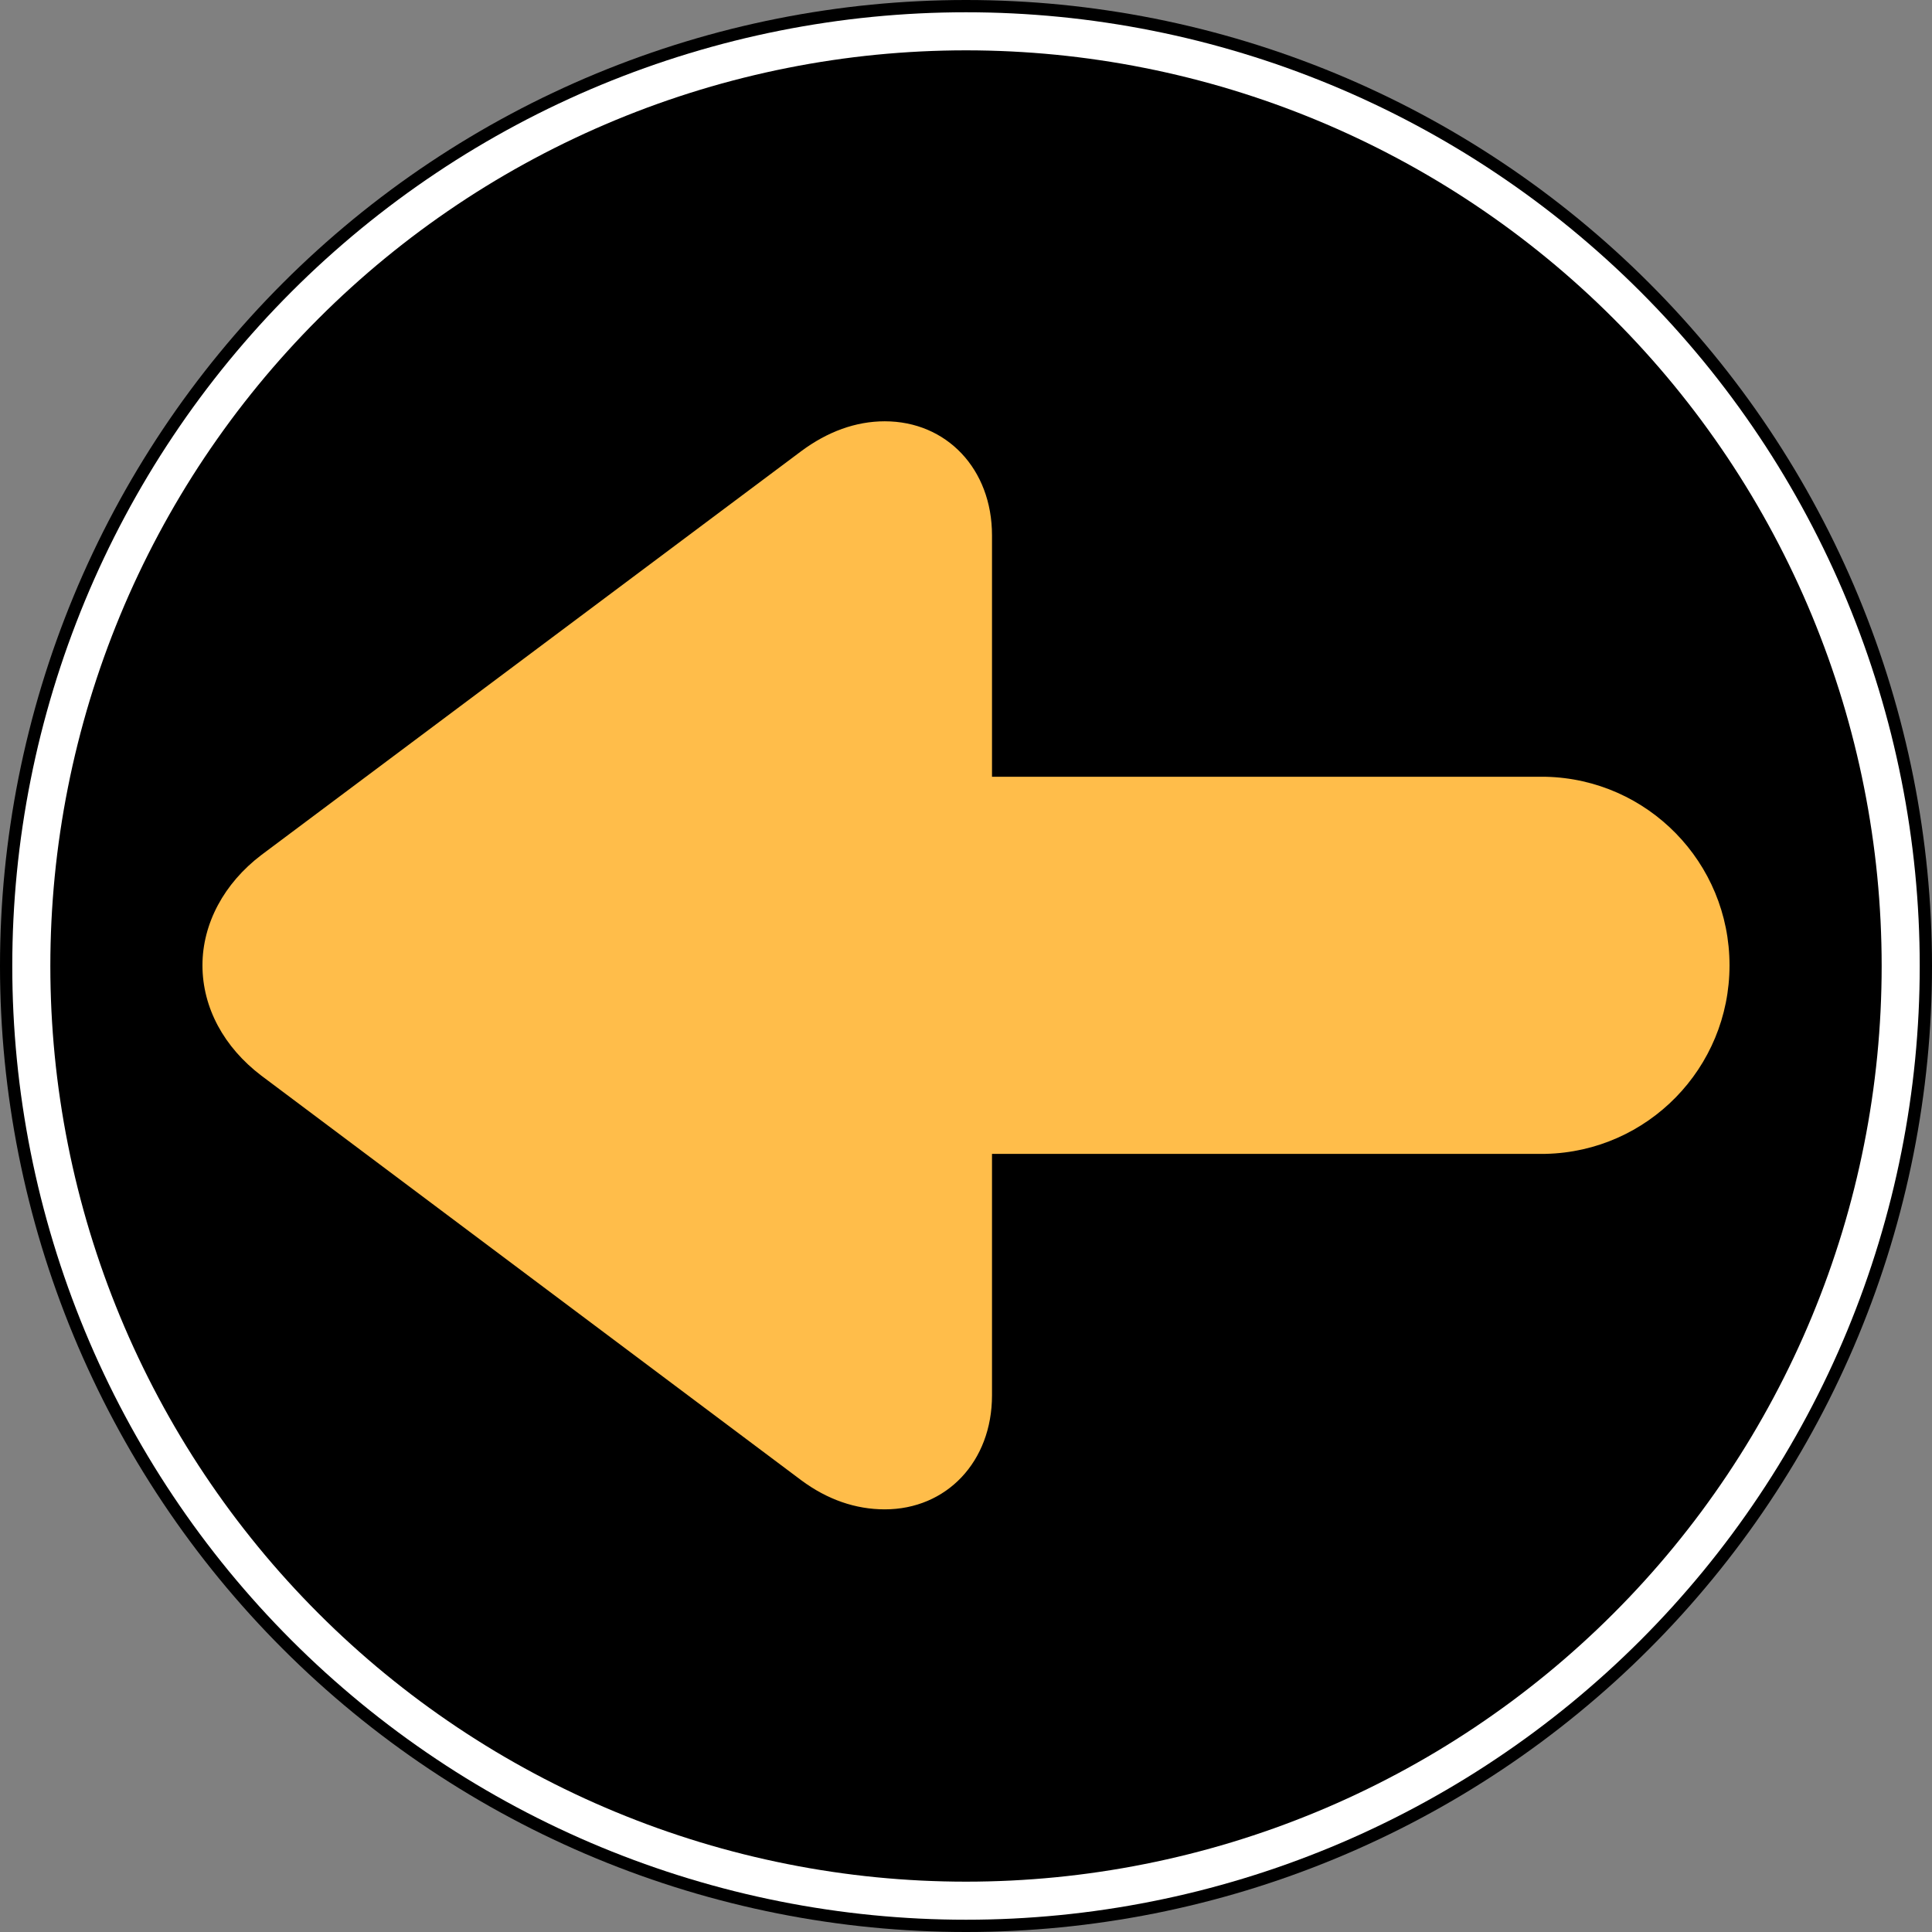 <?xml version="1.0" encoding="UTF-8"?>
<svg xmlns="http://www.w3.org/2000/svg" xmlns:xlink="http://www.w3.org/1999/xlink" width="375pt" height="375pt" viewBox="0 0 375 375" version="1.2">
<rect x="0" y="0" width="375" height="375" fill="#808080" stroke="none"/>
<g id="surface1">
<path style=" stroke:none;fill-rule:nonzero;fill:rgb(0%,0%,0%);fill-opacity:1;" d="M 187.5 0 C 184.43 0 181.363 0.074 178.301 0.227 C 175.234 0.375 172.176 0.602 169.121 0.902 C 166.066 1.203 163.023 1.578 159.988 2.031 C 156.953 2.48 153.93 3.004 150.922 3.602 C 147.91 4.203 144.918 4.875 141.941 5.617 C 138.965 6.363 136.008 7.184 133.07 8.074 C 130.137 8.965 127.223 9.926 124.332 10.961 C 121.445 11.996 118.582 13.098 115.746 14.273 C 112.91 15.445 110.105 16.691 107.332 18.004 C 104.559 19.312 101.82 20.691 99.113 22.141 C 96.406 23.586 93.738 25.098 91.105 26.676 C 88.473 28.254 85.883 29.895 83.332 31.598 C 80.777 33.305 78.27 35.07 75.805 36.898 C 73.34 38.727 70.922 40.613 68.551 42.559 C 66.18 44.508 63.855 46.512 61.582 48.57 C 59.309 50.633 57.086 52.746 54.918 54.918 C 52.746 57.086 50.633 59.309 48.57 61.582 C 46.512 63.855 44.508 66.18 42.559 68.551 C 40.613 70.922 38.727 73.34 36.898 75.805 C 35.07 78.27 33.305 80.777 31.598 83.332 C 29.895 85.883 28.254 88.473 26.676 91.105 C 25.098 93.738 23.586 96.406 22.141 99.113 C 20.691 101.82 19.312 104.559 18.004 107.332 C 16.691 110.105 15.445 112.91 14.273 115.746 C 13.098 118.582 11.996 121.445 10.961 124.332 C 9.926 127.223 8.965 130.137 8.074 133.07 C 7.184 136.008 6.363 138.965 5.621 141.941 C 4.875 144.918 4.203 147.91 3.602 150.922 C 3.004 153.93 2.48 156.953 2.031 159.988 C 1.578 163.023 1.203 166.066 0.902 169.121 C 0.602 172.176 0.375 175.234 0.227 178.301 C 0.074 181.363 0 184.43 0 187.5 C 0 190.57 0.074 193.637 0.227 196.699 C 0.375 199.766 0.602 202.824 0.902 205.879 C 1.203 208.934 1.578 211.977 2.031 215.012 C 2.48 218.047 3.004 221.07 3.602 224.078 C 4.203 227.09 4.875 230.082 5.621 233.059 C 6.363 236.035 7.184 238.992 8.074 241.93 C 8.965 244.863 9.926 247.777 10.961 250.668 C 11.996 253.555 13.098 256.418 14.273 259.254 C 15.445 262.09 16.691 264.891 18.004 267.668 C 19.312 270.441 20.691 273.18 22.141 275.887 C 23.586 278.594 25.098 281.262 26.676 283.895 C 28.254 286.527 29.895 289.117 31.598 291.668 C 33.305 294.223 35.07 296.73 36.898 299.195 C 38.727 301.66 40.613 304.078 42.559 306.449 C 44.508 308.82 46.512 311.145 48.57 313.418 C 50.633 315.691 52.746 317.914 54.918 320.082 C 57.086 322.254 59.309 324.367 61.582 326.43 C 63.855 328.488 66.18 330.492 68.551 332.438 C 70.922 334.387 73.34 336.273 75.805 338.102 C 78.27 339.93 80.777 341.695 83.332 343.402 C 85.883 345.105 88.473 346.746 91.105 348.324 C 93.738 349.902 96.406 351.414 99.113 352.859 C 101.82 354.309 104.559 355.688 107.332 356.996 C 110.105 358.309 112.91 359.555 115.746 360.727 C 118.582 361.902 121.445 363.004 124.332 364.039 C 127.223 365.074 130.137 366.035 133.07 366.926 C 136.008 367.816 138.965 368.637 141.941 369.379 C 144.918 370.125 147.91 370.797 150.922 371.398 C 153.93 371.996 156.953 372.52 159.988 372.969 C 163.023 373.422 166.066 373.797 169.121 374.098 C 172.176 374.398 175.234 374.625 178.301 374.773 C 181.363 374.926 184.43 375 187.5 375 C 190.57 375 193.637 374.926 196.699 374.773 C 199.766 374.625 202.824 374.398 205.879 374.098 C 208.934 373.797 211.977 373.422 215.012 372.969 C 218.047 372.52 221.07 371.996 224.078 371.398 C 227.09 370.797 230.082 370.125 233.059 369.379 C 236.035 368.637 238.992 367.816 241.93 366.926 C 244.863 366.035 247.777 365.074 250.668 364.039 C 253.555 363.004 256.418 361.902 259.254 360.727 C 262.09 359.555 264.891 358.309 267.668 356.996 C 270.441 355.688 273.18 354.309 275.887 352.859 C 278.594 351.414 281.262 349.902 283.895 348.324 C 286.527 346.746 289.117 345.105 291.668 343.402 C 294.223 341.695 296.73 339.93 299.195 338.102 C 301.66 336.273 304.078 334.387 306.449 332.438 C 308.82 330.492 311.145 328.488 313.418 326.43 C 315.691 324.367 317.914 322.254 320.082 320.082 C 322.254 317.914 324.367 315.691 326.43 313.418 C 328.488 311.145 330.492 308.82 332.438 306.449 C 334.387 304.078 336.273 301.66 338.102 299.195 C 339.93 296.73 341.695 294.223 343.402 291.668 C 345.105 289.117 346.746 286.527 348.324 283.895 C 349.902 281.262 351.414 278.594 352.859 275.887 C 354.309 273.18 355.688 270.441 356.996 267.668 C 358.309 264.891 359.555 262.09 360.727 259.254 C 361.902 256.418 363.004 253.555 364.039 250.668 C 365.074 247.777 366.035 244.863 366.926 241.93 C 367.816 238.992 368.637 236.035 369.379 233.059 C 370.125 230.082 370.797 227.09 371.398 224.078 C 371.996 221.07 372.52 218.047 372.969 215.012 C 373.422 211.977 373.797 208.934 374.098 205.879 C 374.398 202.824 374.625 199.766 374.773 196.699 C 374.926 193.637 375 190.57 375 187.5 C 375 184.43 374.926 181.363 374.773 178.301 C 374.625 175.234 374.398 172.176 374.098 169.121 C 373.797 166.066 373.422 163.023 372.969 159.988 C 372.52 156.953 371.996 153.93 371.398 150.922 C 370.797 147.91 370.125 144.918 369.379 141.941 C 368.637 138.965 367.816 136.008 366.926 133.07 C 366.035 130.137 365.074 127.223 364.039 124.332 C 363.004 121.445 361.902 118.582 360.727 115.746 C 359.555 112.91 358.309 110.105 356.996 107.332 C 355.688 104.559 354.309 101.82 352.859 99.113 C 351.414 96.406 349.902 93.738 348.324 91.105 C 346.746 88.473 345.105 85.883 343.402 83.332 C 341.695 80.777 339.93 78.27 338.102 75.805 C 336.273 73.34 334.387 70.922 332.438 68.551 C 330.492 66.18 328.488 63.855 326.43 61.582 C 324.367 59.309 322.254 57.086 320.082 54.918 C 317.914 52.746 315.691 50.633 313.418 48.57 C 311.145 46.512 308.82 44.508 306.449 42.559 C 304.078 40.613 301.66 38.727 299.195 36.898 C 296.73 35.07 294.223 33.305 291.668 31.598 C 289.117 29.895 286.527 28.254 283.895 26.676 C 281.262 25.098 278.594 23.586 275.887 22.141 C 273.18 20.691 270.441 19.312 267.668 18.004 C 264.891 16.691 262.09 15.445 259.254 14.273 C 256.418 13.098 253.555 11.996 250.668 10.961 C 247.777 9.926 244.863 8.965 241.93 8.074 C 238.992 7.184 236.035 6.363 233.059 5.617 C 230.082 4.875 227.09 4.203 224.078 3.602 C 221.07 3.004 218.047 2.48 215.012 2.031 C 211.977 1.578 208.934 1.203 205.879 0.902 C 202.824 0.602 199.766 0.375 196.699 0.227 C 193.637 0.074 190.57 0 187.5 0 Z M 187.5 0 "/>
<path style=" stroke:none;fill-rule:nonzero;fill:rgb(100%,100%,100%);fill-opacity:1;" d="M 187.5 2.383 C 184.469 2.383 181.441 2.457 178.418 2.605 C 175.391 2.754 172.371 2.977 169.355 3.273 C 166.34 3.57 163.336 3.941 160.336 4.387 C 157.34 4.832 154.355 5.348 151.387 5.941 C 148.414 6.531 145.461 7.195 142.52 7.93 C 139.582 8.668 136.664 9.477 133.762 10.355 C 130.863 11.234 127.988 12.184 125.137 13.203 C 122.285 14.227 119.457 15.316 116.66 16.473 C 113.859 17.633 111.09 18.859 108.352 20.156 C 105.613 21.453 102.91 22.812 100.238 24.242 C 97.566 25.668 94.93 27.164 92.332 28.719 C 89.73 30.277 87.172 31.898 84.656 33.582 C 82.137 35.266 79.66 37.008 77.227 38.812 C 74.793 40.617 72.406 42.48 70.062 44.402 C 67.723 46.324 65.43 48.305 63.184 50.336 C 60.938 52.371 58.746 54.461 56.602 56.602 C 54.461 58.746 52.371 60.938 50.336 63.184 C 48.305 65.43 46.324 67.723 44.402 70.062 C 42.48 72.406 40.617 74.793 38.812 77.227 C 37.008 79.66 35.266 82.137 33.582 84.656 C 31.898 87.172 30.277 89.73 28.719 92.332 C 27.164 94.93 25.668 97.566 24.242 100.238 C 22.812 102.91 21.453 105.613 20.156 108.352 C 18.859 111.09 17.633 113.859 16.473 116.66 C 15.316 119.457 14.227 122.285 13.203 125.137 C 12.184 127.988 11.234 130.863 10.355 133.762 C 9.477 136.664 8.668 139.582 7.93 142.52 C 7.195 145.461 6.531 148.414 5.941 151.387 C 5.348 154.355 4.832 157.34 4.387 160.336 C 3.941 163.336 3.57 166.34 3.273 169.355 C 2.977 172.371 2.754 175.391 2.605 178.418 C 2.457 181.441 2.383 184.469 2.383 187.5 C 2.383 190.531 2.457 193.559 2.605 196.582 C 2.754 199.609 2.977 202.629 3.273 205.645 C 3.57 208.66 3.941 211.664 4.387 214.664 C 4.832 217.66 5.348 220.645 5.941 223.613 C 6.531 226.586 7.195 229.539 7.93 232.48 C 8.668 235.418 9.477 238.336 10.355 241.238 C 11.234 244.137 12.184 247.012 13.203 249.863 C 14.227 252.715 15.316 255.543 16.473 258.34 C 17.633 261.141 18.859 263.91 20.156 266.648 C 21.453 269.387 22.812 272.09 24.242 274.762 C 25.668 277.434 27.164 280.07 28.719 282.668 C 30.277 285.27 31.898 287.828 33.582 290.344 C 35.266 292.863 37.008 295.34 38.812 297.773 C 40.617 300.207 42.48 302.594 44.402 304.938 C 46.324 307.277 48.305 309.57 50.336 311.816 C 52.371 314.062 54.461 316.254 56.602 318.398 C 58.746 320.539 60.938 322.629 63.184 324.664 C 65.43 326.695 67.723 328.676 70.062 330.598 C 72.406 332.52 74.793 334.383 77.227 336.188 C 79.66 337.992 82.137 339.734 84.656 341.418 C 87.172 343.102 89.73 344.723 92.332 346.281 C 94.93 347.836 97.566 349.332 100.238 350.758 C 102.91 352.188 105.613 353.547 108.352 354.844 C 111.09 356.141 113.859 357.367 116.66 358.527 C 119.457 359.684 122.285 360.773 125.137 361.797 C 127.988 362.816 130.863 363.766 133.762 364.645 C 136.664 365.523 139.582 366.332 142.52 367.07 C 145.461 367.805 148.414 368.469 151.387 369.059 C 154.355 369.652 157.34 370.168 160.336 370.613 C 163.336 371.059 166.34 371.43 169.355 371.727 C 172.371 372.023 175.391 372.246 178.418 372.395 C 181.441 372.543 184.469 372.617 187.5 372.617 C 190.531 372.617 193.559 372.543 196.582 372.395 C 199.609 372.246 202.629 372.023 205.645 371.727 C 208.66 371.43 211.664 371.059 214.664 370.613 C 217.66 370.168 220.645 369.652 223.613 369.059 C 226.586 368.469 229.539 367.805 232.48 367.07 C 235.418 366.332 238.336 365.523 241.238 364.645 C 244.137 363.766 247.012 362.816 249.863 361.797 C 252.715 360.773 255.543 359.684 258.34 358.527 C 261.141 357.367 263.91 356.141 266.648 354.844 C 269.387 353.547 272.09 352.188 274.762 350.758 C 277.434 349.332 280.07 347.836 282.668 346.281 C 285.27 344.723 287.828 343.102 290.344 341.418 C 292.863 339.734 295.34 337.992 297.773 336.188 C 300.207 334.383 302.594 332.52 304.938 330.598 C 307.277 328.676 309.57 326.695 311.816 324.664 C 314.062 322.629 316.254 320.539 318.398 318.398 C 320.539 316.254 322.629 314.062 324.664 311.816 C 326.695 309.57 328.676 307.277 330.598 304.938 C 332.52 302.594 334.383 300.207 336.188 297.773 C 337.992 295.34 339.734 292.863 341.418 290.344 C 343.102 287.828 344.723 285.27 346.281 282.668 C 347.836 280.07 349.332 277.434 350.758 274.762 C 352.188 272.09 353.547 269.387 354.844 266.648 C 356.141 263.91 357.367 261.141 358.527 258.34 C 359.684 255.543 360.773 252.715 361.797 249.863 C 362.816 247.012 363.766 244.137 364.645 241.238 C 365.523 238.336 366.332 235.418 367.07 232.48 C 367.805 229.539 368.469 226.586 369.059 223.613 C 369.652 220.645 370.168 217.66 370.613 214.664 C 371.059 211.664 371.43 208.66 371.727 205.645 C 372.023 202.629 372.246 199.609 372.395 196.582 C 372.543 193.559 372.617 190.531 372.617 187.5 C 372.617 184.469 372.543 181.441 372.395 178.418 C 372.246 175.391 372.023 172.371 371.727 169.355 C 371.43 166.34 371.059 163.336 370.613 160.336 C 370.168 157.34 369.652 154.355 369.059 151.387 C 368.469 148.414 367.805 145.461 367.07 142.52 C 366.332 139.582 365.523 136.664 364.645 133.762 C 363.766 130.863 362.816 127.988 361.797 125.137 C 360.773 122.285 359.684 119.457 358.527 116.66 C 357.367 113.859 356.141 111.09 354.844 108.352 C 353.547 105.613 352.188 102.91 350.758 100.238 C 349.332 97.566 347.836 94.93 346.281 92.332 C 344.723 89.73 343.102 87.172 341.418 84.656 C 339.734 82.137 337.992 79.66 336.188 77.227 C 334.383 74.793 332.52 72.406 330.598 70.062 C 328.676 67.723 326.695 65.43 324.664 63.184 C 322.629 60.938 320.539 58.746 318.398 56.602 C 316.254 54.461 314.062 52.371 311.816 50.336 C 309.57 48.305 307.277 46.324 304.938 44.402 C 302.594 42.48 300.207 40.617 297.773 38.812 C 295.34 37.008 292.863 35.266 290.344 33.582 C 287.828 31.898 285.27 30.277 282.668 28.719 C 280.07 27.164 277.434 25.668 274.762 24.242 C 272.09 22.812 269.387 21.453 266.648 20.156 C 263.91 18.859 261.141 17.633 258.34 16.473 C 255.543 15.316 252.715 14.227 249.863 13.203 C 247.012 12.184 244.137 11.234 241.238 10.355 C 238.336 9.477 235.418 8.668 232.48 7.93 C 229.539 7.195 226.586 6.531 223.613 5.941 C 220.645 5.348 217.66 4.832 214.664 4.387 C 211.664 3.941 208.66 3.57 205.645 3.273 C 202.629 2.977 199.609 2.754 196.582 2.605 C 193.559 2.457 190.531 2.383 187.5 2.383 Z M 187.5 2.383 "/>
<path style=" stroke:none;fill-rule:nonzero;fill:rgb(0%,0%,0%);fill-opacity:1;" d="M 187.5 9.77 C 184.59 9.77 181.684 9.844 178.777 9.984 C 175.875 10.129 172.973 10.34 170.078 10.625 C 167.184 10.91 164.301 11.266 161.422 11.695 C 158.543 12.121 155.68 12.617 152.828 13.188 C 149.973 13.754 147.137 14.391 144.316 15.098 C 141.492 15.805 138.691 16.578 135.906 17.422 C 133.125 18.27 130.363 19.18 127.625 20.16 C 124.887 21.141 122.172 22.188 119.484 23.301 C 116.797 24.414 114.141 25.59 111.512 26.836 C 108.883 28.078 106.285 29.387 103.719 30.758 C 101.152 32.129 98.625 33.562 96.129 35.055 C 93.633 36.551 91.176 38.105 88.758 39.723 C 86.34 41.34 83.965 43.016 81.625 44.746 C 79.289 46.48 77 48.27 74.75 50.113 C 72.5 51.957 70.301 53.859 68.145 55.812 C 65.988 57.766 63.883 59.77 61.828 61.828 C 59.77 63.883 57.766 65.988 55.812 68.145 C 53.859 70.301 51.957 72.5 50.113 74.75 C 48.27 77 46.48 79.289 44.746 81.625 C 43.016 83.965 41.34 86.34 39.723 88.758 C 38.105 91.176 36.551 93.633 35.055 96.129 C 33.562 98.625 32.129 101.152 30.758 103.719 C 29.387 106.285 28.078 108.883 26.836 111.512 C 25.59 114.141 24.414 116.797 23.301 119.484 C 22.188 122.172 21.141 124.887 20.16 127.625 C 19.18 130.363 18.27 133.125 17.422 135.906 C 16.578 138.691 15.805 141.492 15.098 144.316 C 14.391 147.137 13.754 149.973 13.188 152.828 C 12.617 155.68 12.121 158.543 11.695 161.422 C 11.266 164.301 10.91 167.184 10.625 170.078 C 10.34 172.973 10.129 175.875 9.984 178.777 C 9.844 181.684 9.77 184.59 9.77 187.5 C 9.77 190.41 9.844 193.316 9.984 196.223 C 10.129 199.125 10.34 202.027 10.625 204.922 C 10.91 207.816 11.266 210.699 11.695 213.578 C 12.121 216.457 12.617 219.32 13.188 222.172 C 13.754 225.027 14.391 227.863 15.098 230.684 C 15.805 233.508 16.578 236.309 17.422 239.094 C 18.27 241.875 19.18 244.637 20.16 247.375 C 21.141 250.113 22.188 252.828 23.301 255.516 C 24.414 258.203 25.59 260.859 26.836 263.488 C 28.078 266.117 29.387 268.715 30.758 271.281 C 32.129 273.848 33.562 276.375 35.055 278.871 C 36.551 281.367 38.105 283.824 39.723 286.242 C 41.34 288.66 43.016 291.035 44.746 293.375 C 46.48 295.711 48.27 298 50.113 300.25 C 51.957 302.5 53.859 304.699 55.812 306.855 C 57.766 309.012 59.77 311.117 61.828 313.172 C 63.883 315.23 65.988 317.234 68.145 319.188 C 70.301 321.141 72.5 323.043 74.75 324.887 C 77 326.73 79.289 328.52 81.625 330.254 C 83.965 331.984 86.34 333.66 88.758 335.277 C 91.176 336.891 93.633 338.449 96.129 339.945 C 98.625 341.438 101.152 342.871 103.719 344.242 C 106.285 345.613 108.883 346.922 111.512 348.164 C 114.141 349.41 116.797 350.586 119.484 351.699 C 122.172 352.812 124.887 353.859 127.625 354.84 C 130.363 355.82 133.125 356.73 135.906 357.578 C 138.691 358.422 141.492 359.195 144.316 359.902 C 147.137 360.609 149.973 361.246 152.828 361.812 C 155.68 362.383 158.543 362.879 161.422 363.305 C 164.301 363.734 167.184 364.09 170.078 364.375 C 172.973 364.66 175.875 364.871 178.777 365.016 C 181.684 365.156 184.59 365.23 187.5 365.23 C 190.41 365.23 193.316 365.156 196.223 365.016 C 199.125 364.871 202.027 364.66 204.922 364.375 C 207.816 364.09 210.699 363.734 213.578 363.305 C 216.457 362.879 219.32 362.383 222.172 361.812 C 225.027 361.246 227.863 360.609 230.684 359.902 C 233.508 359.195 236.309 358.422 239.094 357.578 C 241.875 356.73 244.637 355.82 247.375 354.84 C 250.113 353.859 252.828 352.812 255.516 351.699 C 258.203 350.586 260.859 349.41 263.488 348.164 C 266.117 346.922 268.715 345.613 271.281 344.242 C 273.848 342.871 276.375 341.438 278.871 339.945 C 281.367 338.449 283.824 336.891 286.242 335.277 C 288.66 333.66 291.035 331.984 293.375 330.254 C 295.711 328.52 298 326.73 300.25 324.887 C 302.5 323.043 304.699 321.141 306.855 319.188 C 309.012 317.234 311.117 315.23 313.172 313.172 C 315.23 311.117 317.234 309.012 319.188 306.855 C 321.141 304.699 323.043 302.5 324.887 300.25 C 326.73 298 328.52 295.711 330.254 293.375 C 331.984 291.035 333.66 288.66 335.277 286.242 C 336.891 283.824 338.449 281.367 339.945 278.871 C 341.438 276.375 342.871 273.848 344.242 271.281 C 345.613 268.715 346.922 266.117 348.164 263.488 C 349.41 260.859 350.586 258.203 351.699 255.516 C 352.812 252.828 353.859 250.113 354.84 247.375 C 355.82 244.637 356.73 241.875 357.578 239.094 C 358.422 236.309 359.195 233.508 359.902 230.684 C 360.609 227.863 361.246 225.027 361.812 222.172 C 362.383 219.32 362.879 216.457 363.305 213.578 C 363.734 210.699 364.09 207.816 364.375 204.922 C 364.66 202.027 364.871 199.125 365.016 196.223 C 365.156 193.316 365.23 190.41 365.23 187.5 C 365.23 184.59 365.156 181.684 365.016 178.777 C 364.871 175.875 364.66 172.973 364.375 170.078 C 364.09 167.184 363.734 164.301 363.305 161.422 C 362.879 158.543 362.383 155.68 361.812 152.828 C 361.246 149.973 360.609 147.137 359.902 144.316 C 359.195 141.492 358.422 138.691 357.578 135.906 C 356.73 133.125 355.82 130.363 354.84 127.625 C 353.859 124.887 352.812 122.172 351.699 119.484 C 350.586 116.797 349.41 114.141 348.164 111.512 C 346.922 108.883 345.613 106.285 344.242 103.719 C 342.871 101.152 341.438 98.625 339.945 96.129 C 338.449 93.633 336.891 91.176 335.277 88.758 C 333.66 86.34 331.984 83.965 330.254 81.625 C 328.52 79.289 326.73 77 324.887 74.75 C 323.043 72.5 321.141 70.301 319.188 68.145 C 317.234 65.988 315.23 63.883 313.172 61.828 C 311.117 59.77 309.012 57.766 306.855 55.812 C 304.699 53.859 302.5 51.957 300.25 50.113 C 298 48.27 295.711 46.48 293.375 44.746 C 291.035 43.016 288.66 41.34 286.242 39.723 C 283.824 38.105 281.367 36.551 278.871 35.055 C 276.375 33.562 273.848 32.129 271.281 30.758 C 268.715 29.387 266.117 28.078 263.488 26.836 C 260.859 25.59 258.203 24.414 255.516 23.301 C 252.828 22.188 250.113 21.141 247.375 20.16 C 244.637 19.18 241.875 18.27 239.094 17.422 C 236.309 16.578 233.508 15.805 230.684 15.098 C 227.863 14.391 225.027 13.754 222.172 13.188 C 219.32 12.617 216.457 12.121 213.578 11.695 C 210.699 11.266 207.816 10.91 204.922 10.625 C 202.027 10.34 199.125 10.129 196.223 9.984 C 193.316 9.844 190.41 9.77 187.5 9.77 Z M 187.5 9.77 "/>
<path style=" stroke:none;fill-rule:nonzero;fill:rgb(100%,74.12%,29.019%);fill-opacity:1;" d="M 50.719 208.777 L 155.535 287.324 C 160.598 291.082 166.09 292.965 171.73 292.965 C 183.727 292.965 192.547 283.707 192.547 270.832 L 192.547 223.965 L 299.988 223.965 C 319.797 223.531 335.699 207.328 335.699 187.367 C 335.699 167.406 319.797 151.203 299.988 150.77 L 192.547 150.77 L 192.547 103.902 C 192.547 91.031 183.727 81.773 171.73 81.773 C 166.09 81.773 160.598 83.797 155.535 87.559 L 50.719 165.961 C 43.488 171.457 39.297 179.266 39.297 187.367 C 39.297 195.613 43.488 203.281 50.719 208.777 Z M 50.719 208.777 "/>
</g>
</svg>
